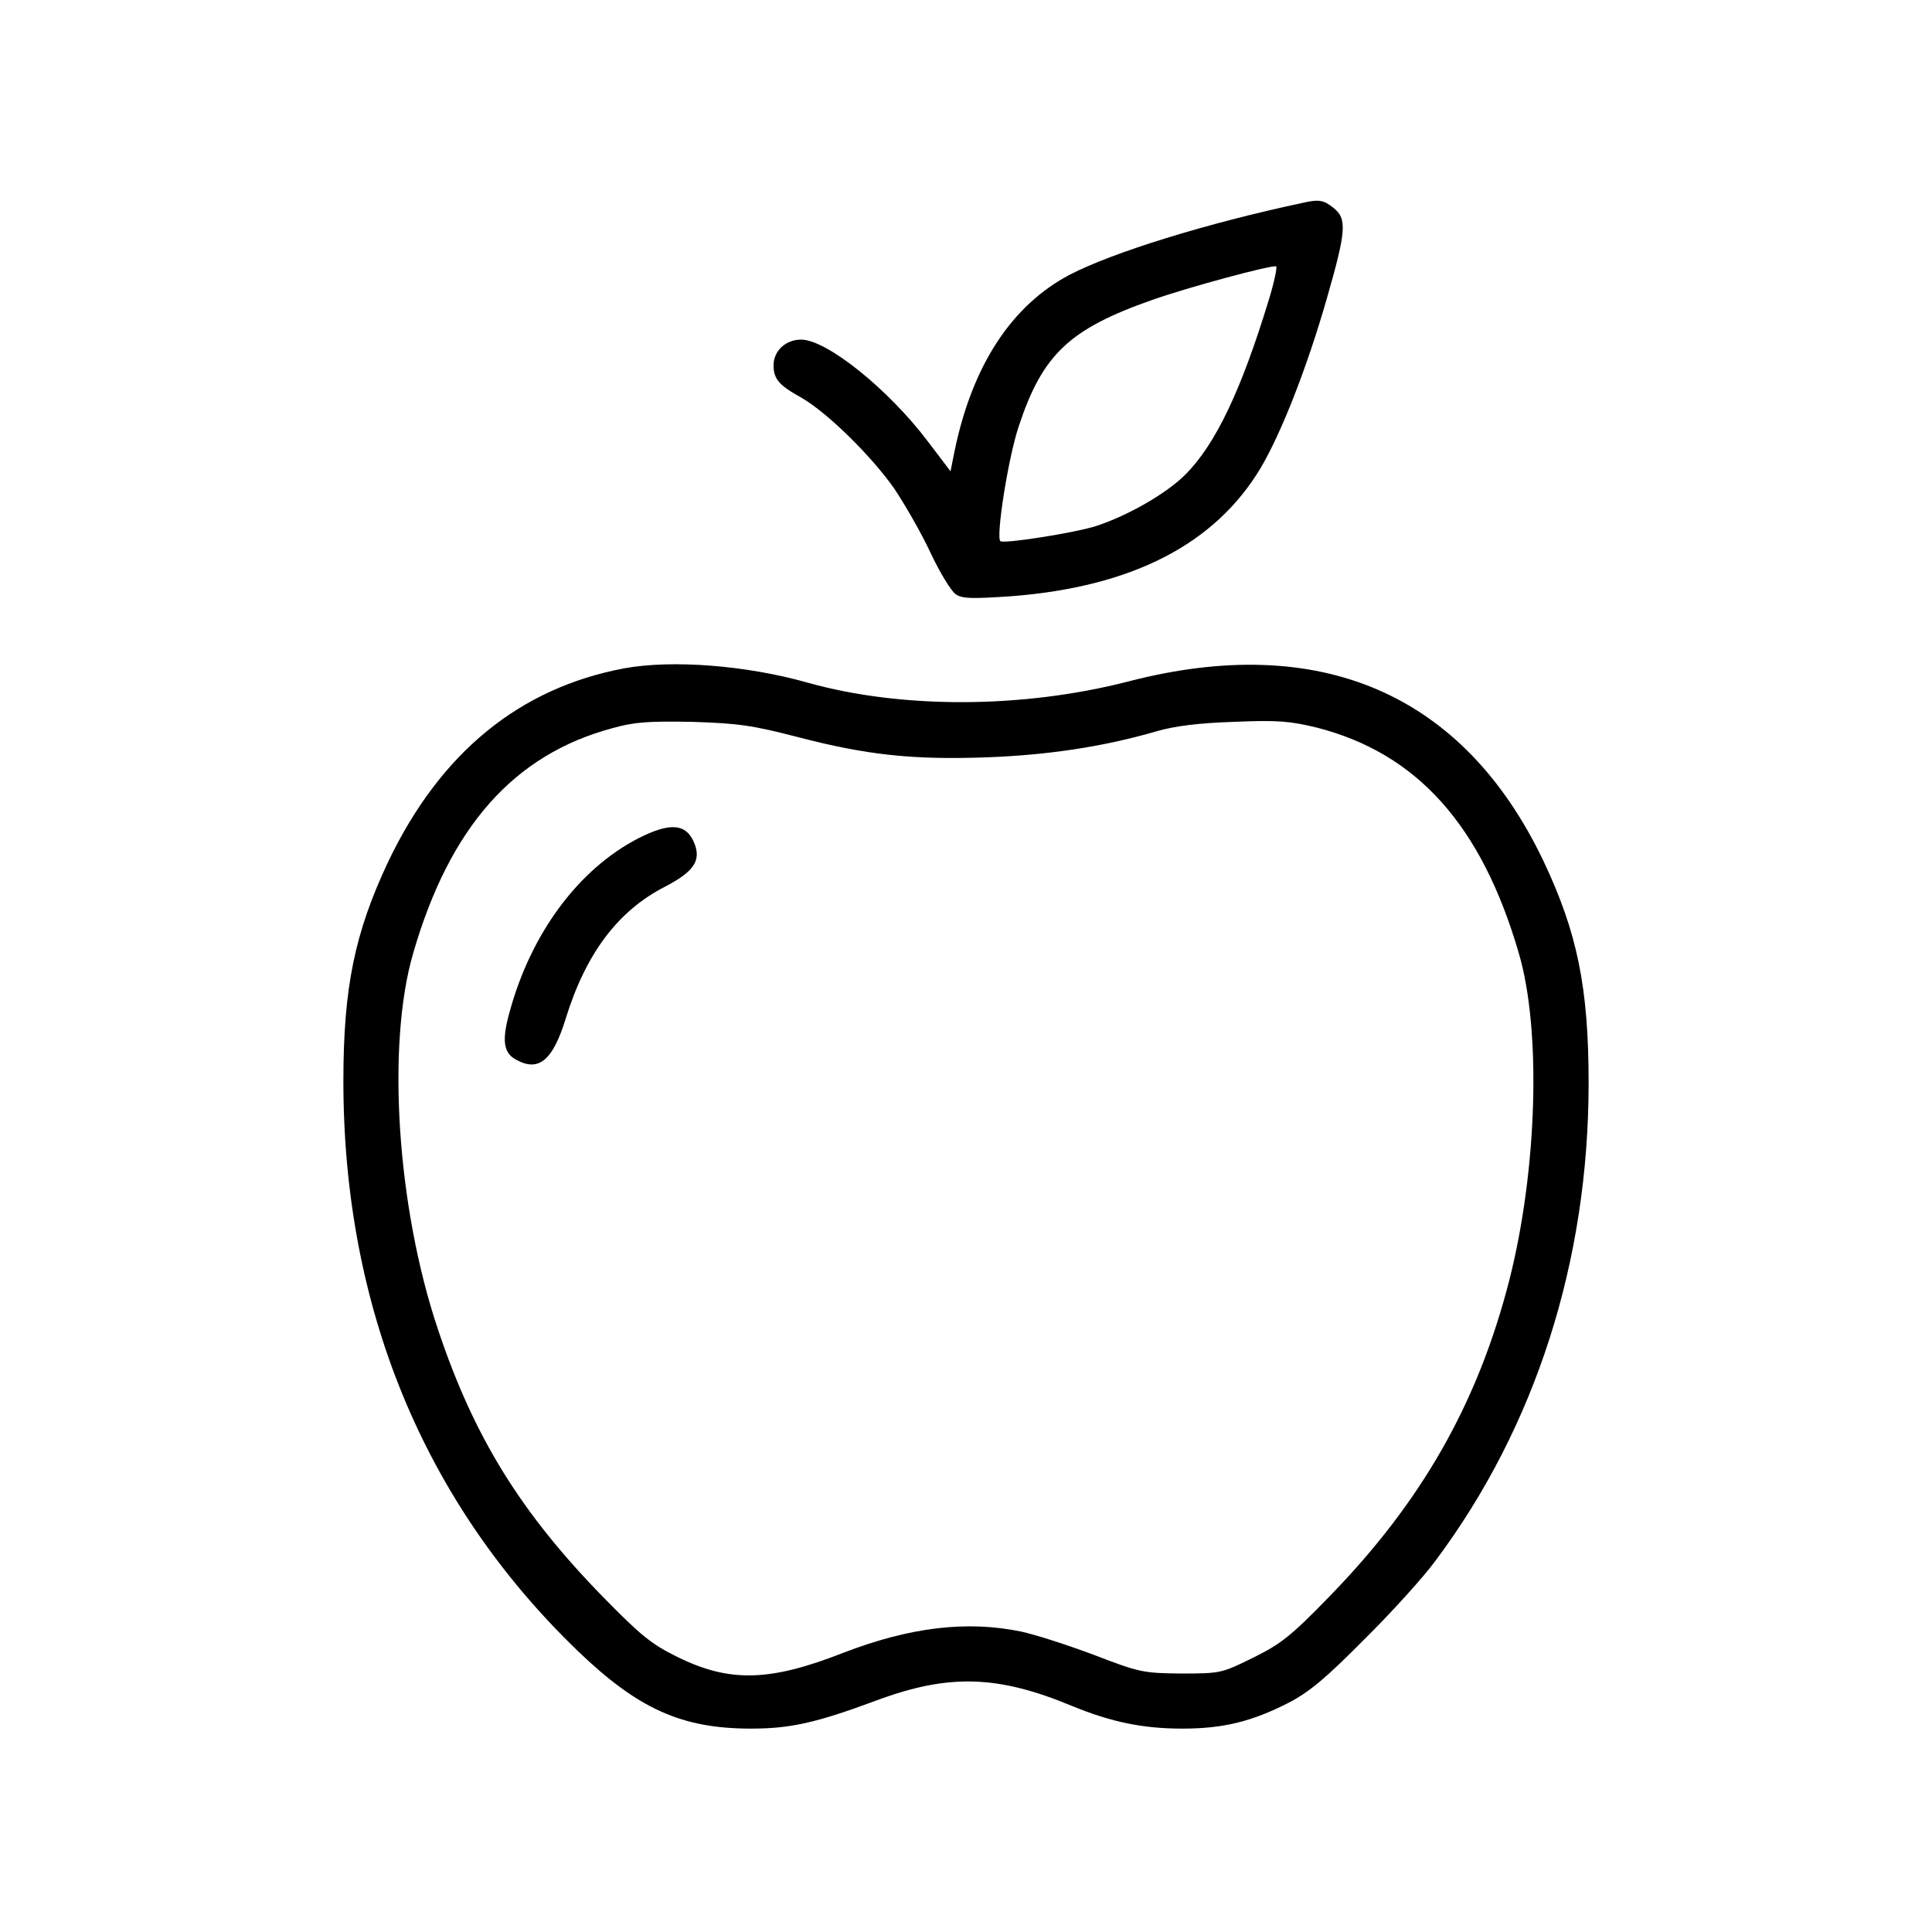 <?xml version="1.0" standalone="no"?>
<!DOCTYPE svg PUBLIC "-//W3C//DTD SVG 20010904//EN"
 "http://www.w3.org/TR/2001/REC-SVG-20010904/DTD/svg10.dtd">
<svg version="1.0" xmlns="http://www.w3.org/2000/svg"
 width="512pt" height="512pt" viewBox="0 0 512 512"
 preserveAspectRatio="xMidYMid meet">

<g transform="translate(0,512) scale(0.1,-0.1)"
fill="#000000" stroke="none">
<path d="M3455 4583 c-259 -55 -506 -132 -620 -191 -154 -81 -258 -240 -305
-466 l-11 -55 -60 79 c-104 138 -268 270 -336 270 -41 0 -73 -30 -73 -68 0
-36 14 -53 74 -86 69 -40 185 -154 246 -241 28 -42 72 -118 96 -170 25 -53 55
-102 67 -110 18 -12 44 -12 148 -5 320 25 539 138 660 340 55 93 123 267 175
448 52 181 54 212 18 241 -26 21 -39 23 -79 14z m-92 -256 c-74 -243 -142
-385 -222 -465 -50 -50 -151 -108 -236 -136 -56 -18 -246 -48 -254 -40 -12 12
21 222 49 305 63 190 134 257 353 334 93 33 319 94 329 89 3 -2 -5 -41 -19
-87z"/>
<path d="M1655 3349 c-278 -52 -487 -223 -625 -510 -90 -190 -120 -336 -120
-584 0 -600 213 -1117 621 -1510 160 -154 276 -206 459 -206 104 0 172 15 331
74 193 72 323 68 520 -14 105 -43 188 -60 293 -60 108 0 184 19 280 68 56 29
99 65 201 168 72 71 158 166 190 210 265 355 405 794 405 1265 0 253 -30 399
-120 589 -212 443 -591 607 -1100 475 -280 -72 -601 -73 -850 -3 -163 46 -358
61 -485 38z m458 -182 c184 -48 305 -61 502 -54 162 6 309 28 450 69 48 14
112 22 205 25 116 5 148 2 219 -15 266 -68 437 -258 536 -598 60 -204 49 -574
-25 -866 -84 -328 -233 -589 -479 -841 -100 -103 -127 -124 -200 -160 -83 -41
-86 -42 -190 -42 -102 1 -111 3 -231 49 -69 26 -156 54 -193 62 -145 30 -295
12 -472 -56 -196 -77 -302 -79 -440 -11 -69 34 -97 57 -196 158 -219 224 -344
426 -439 712 -108 322 -136 752 -65 995 97 335 267 526 527 596 60 17 97 19
213 17 122 -4 158 -9 278 -40z"/>
<path d="M1691 2898 c-157 -81 -283 -250 -340 -458 -22 -78 -17 -111 18 -129
59 -32 96 -1 130 109 53 172 138 286 263 350 75 39 96 68 79 113 -21 55 -64
59 -150 15z"/>
</g>
</svg>
